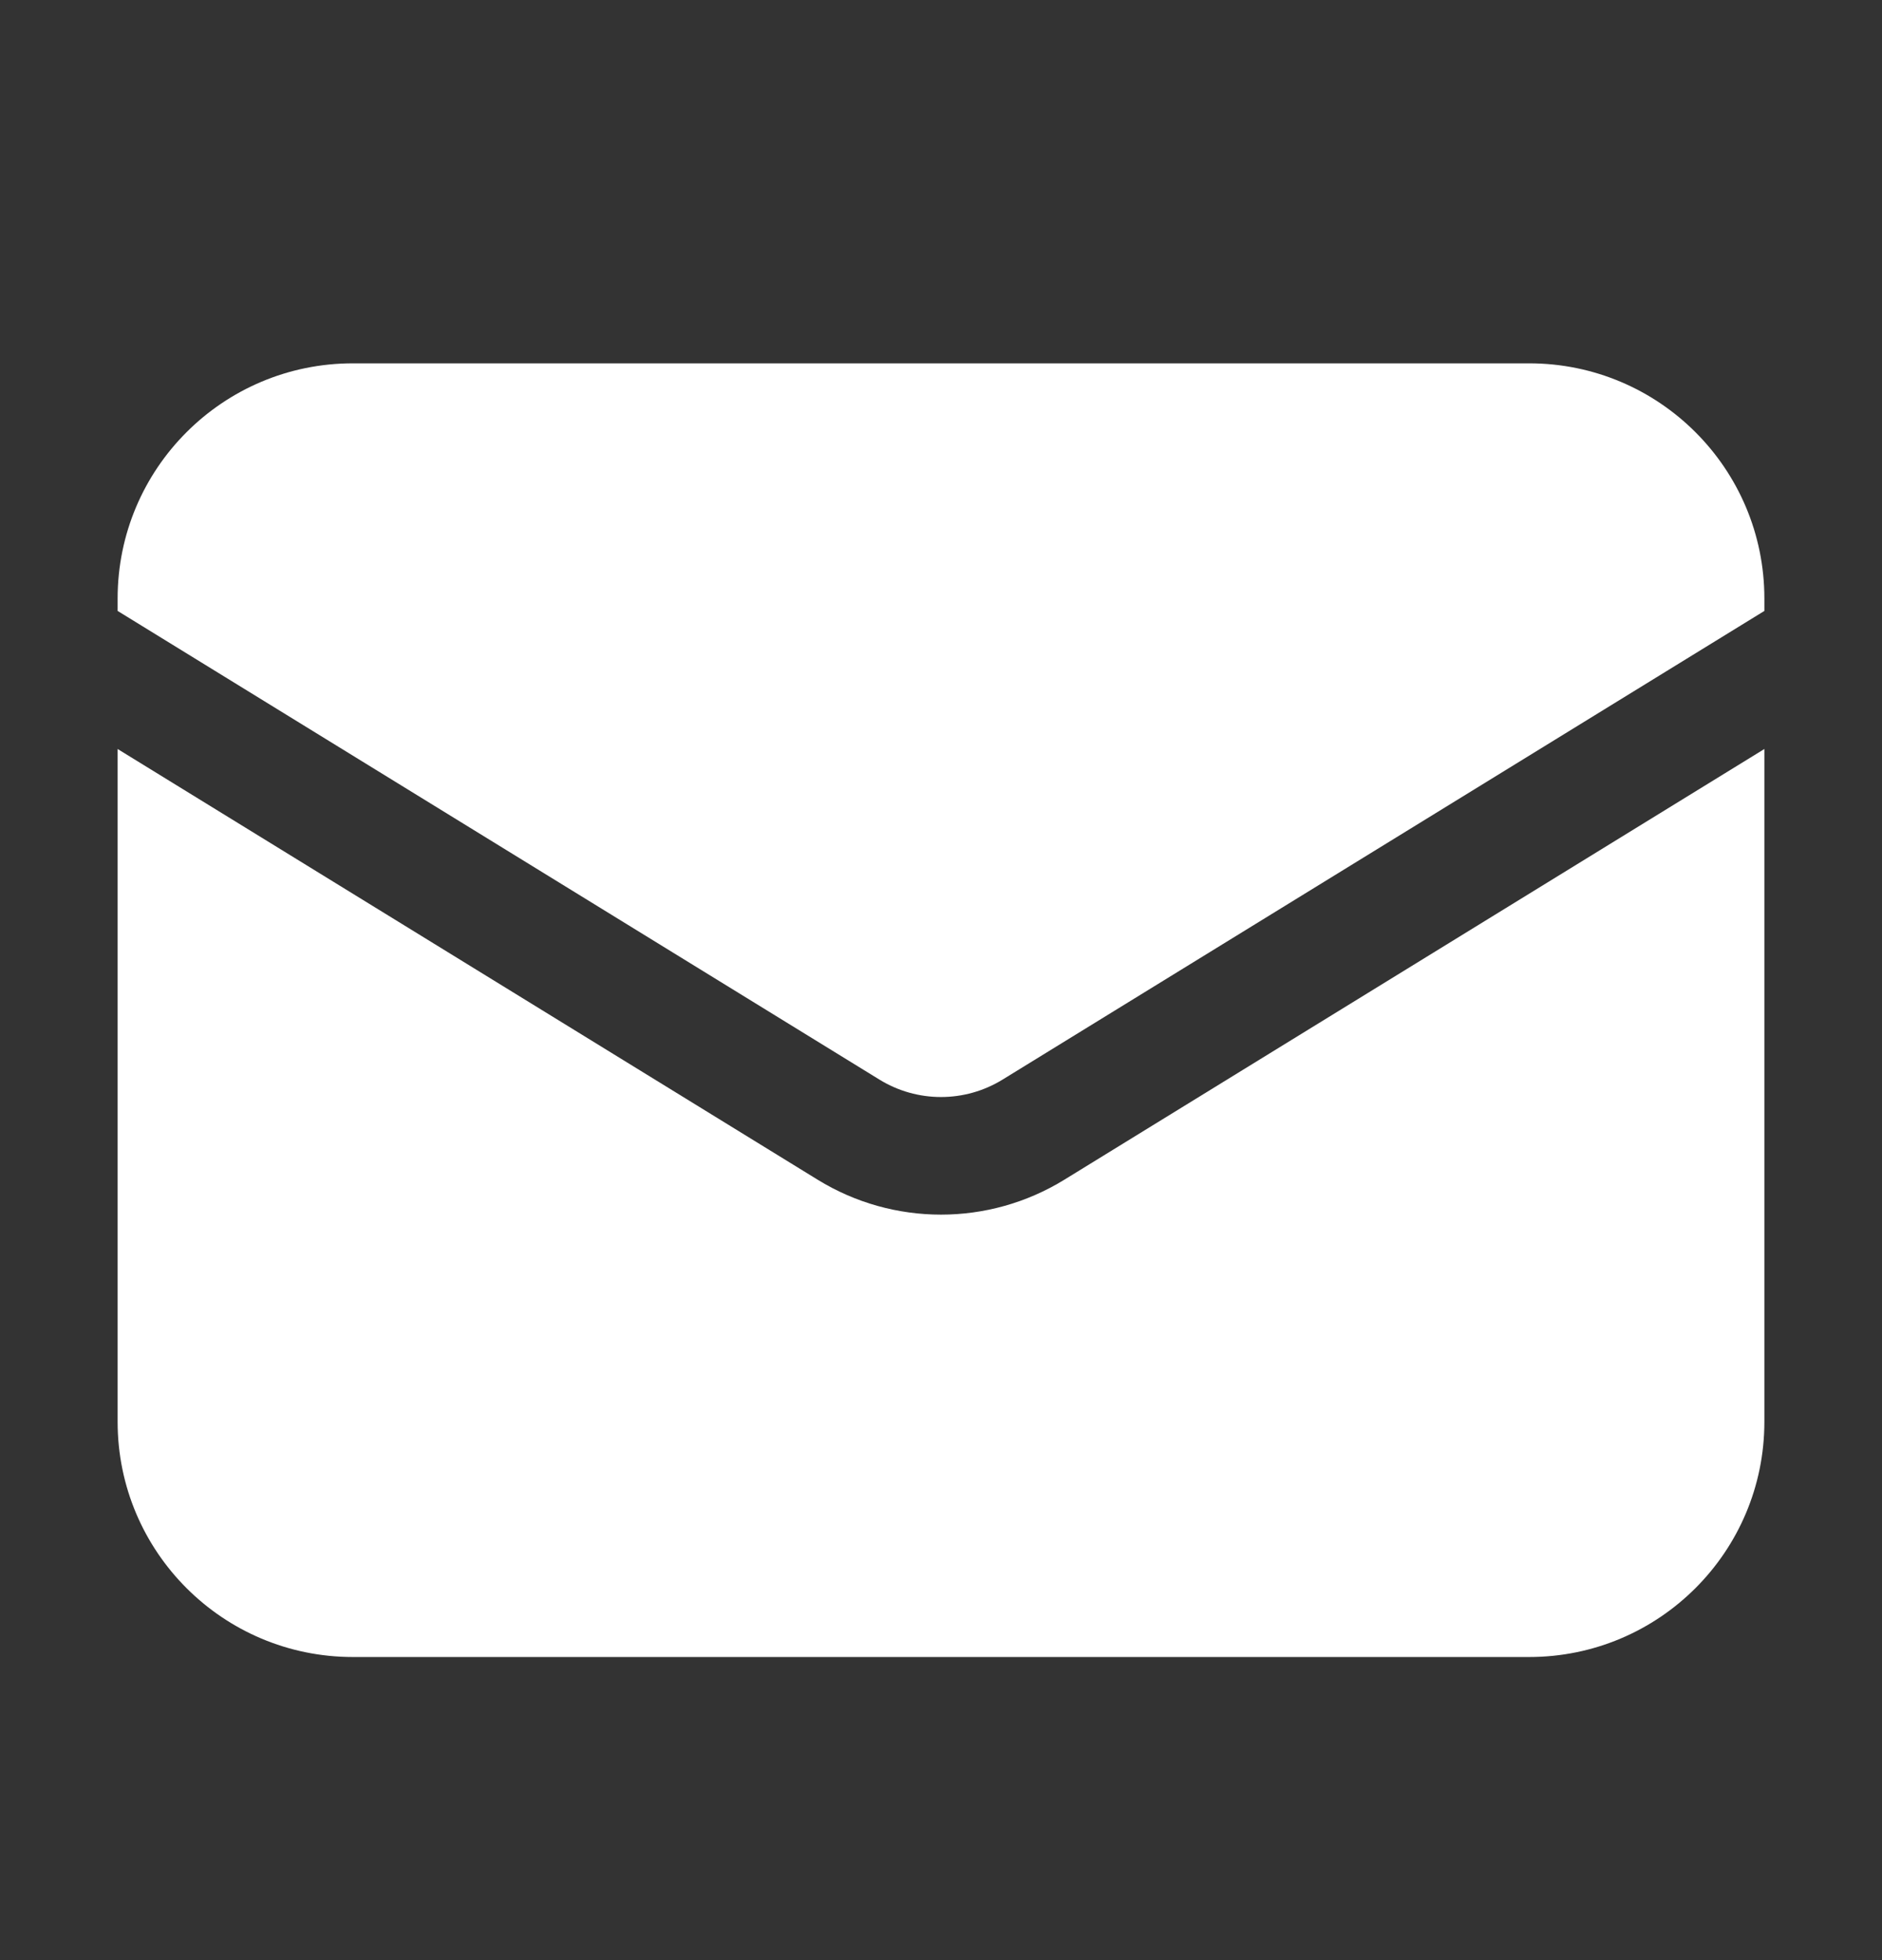 <?xml version="1.0" encoding="UTF-8" standalone="no"?><svg width='24' height='25' viewBox='0 0 24 25' fill='none' xmlns='http://www.w3.org/2000/svg'>
<rect x="0" y="0" width="24" height="25" fill="#333333" stroke="none"/>
<path d='M1.5 9.553V18.134C1.5 19.791 2.843 21.134 4.5 21.134H19.5C21.157 21.134 22.5 19.791 22.5 18.134V9.553L13.572 15.047C12.608 15.64 11.392 15.64 10.428 15.047L1.5 9.553Z' fill='white'/>
<path d='M22.5 7.792V7.634C22.5 5.977 21.157 4.634 19.5 4.634H4.5C2.843 4.634 1.5 5.977 1.5 7.634V7.792L11.214 13.769C11.696 14.066 12.304 14.066 12.786 13.769L22.5 7.792Z' fill='white'/>
</svg>
